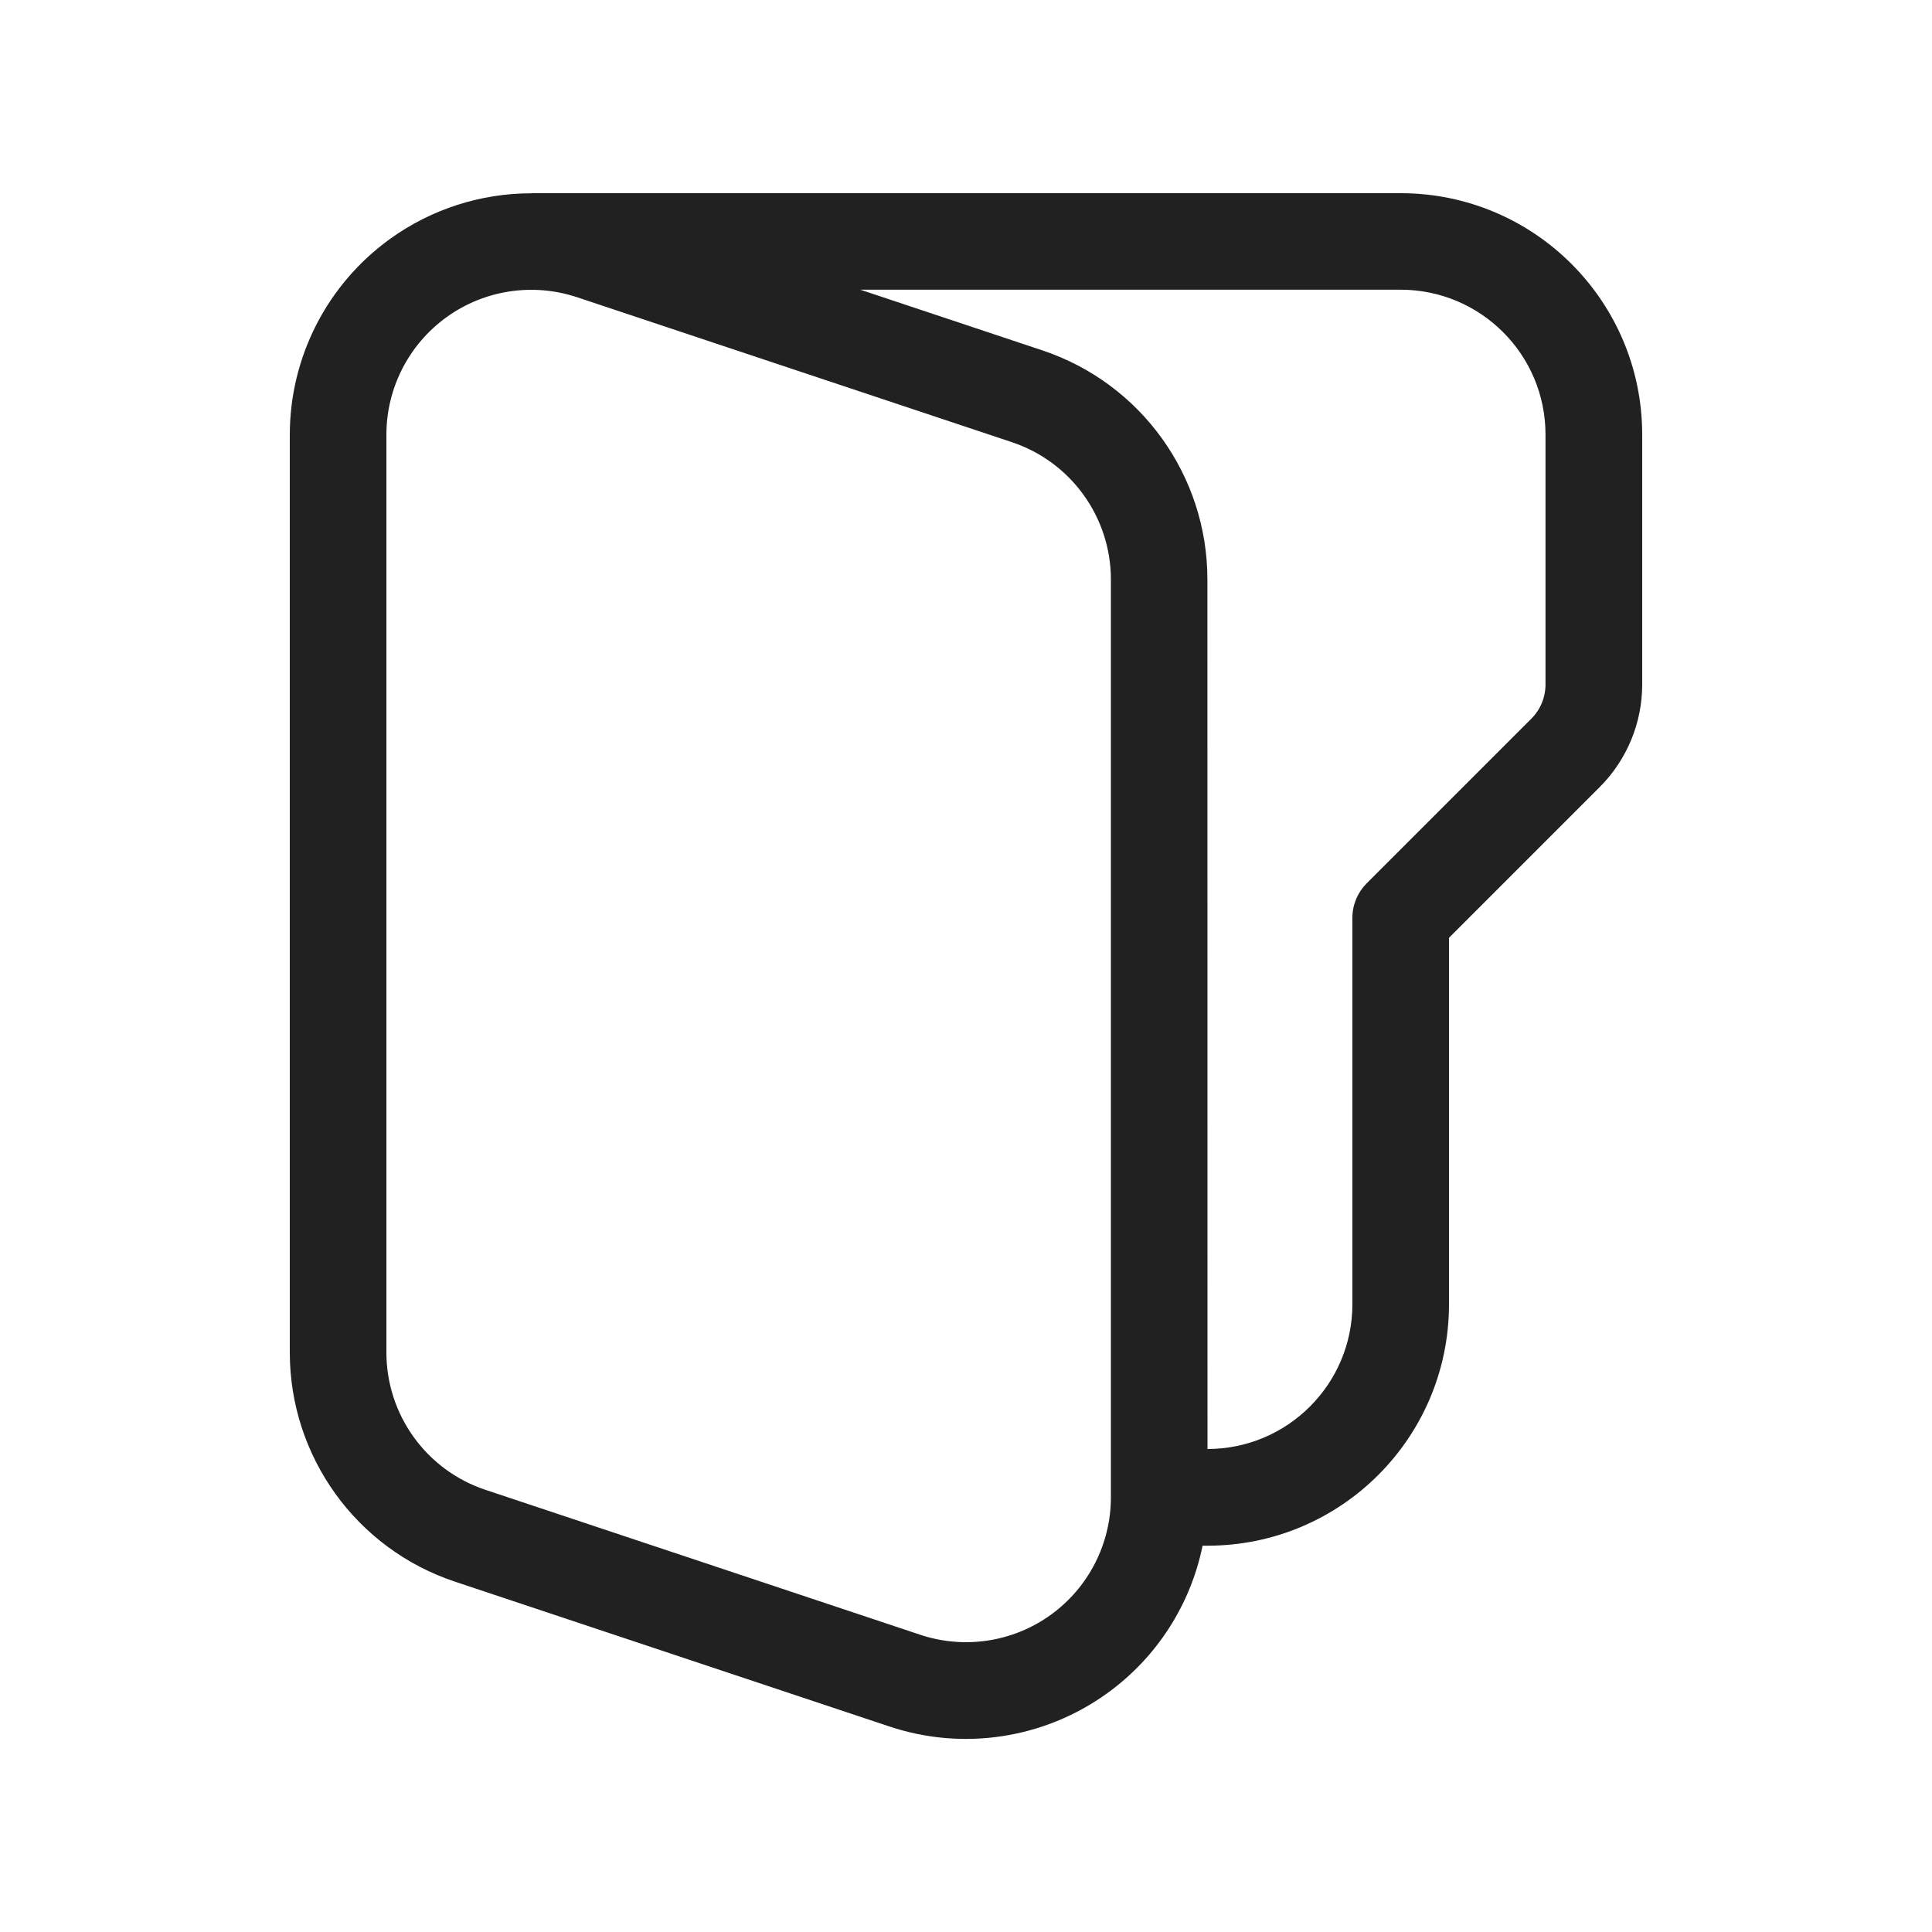 <svg width="20" height="20" viewBox="0 0 20 20" fill="none" xmlns="http://www.w3.org/2000/svg">
<path d="M5.5,2l9,0c1.381,0 2.5,1.119 2.5,2.5v2.586c0,0.398 -0.158,0.779 -0.439,1.061l-1.561,1.561v3.793c0,1.381 -1.119,2.5 -2.5,2.5h-0.051c-0.124,0.609 -0.473,1.157 -0.988,1.528c-0.652,0.47 -1.49,0.598 -2.252,0.344l-4.5,-1.5c-1.021,-0.34 -1.709,-1.296 -1.709,-2.372v-9.5c0,-0.804 0.386,-1.558 1.038,-2.028c0.431,-0.311 0.944,-0.472 1.462,-0.472zM12.5,15c0.828,0 1.5,-0.672 1.5,-1.5v-4c0,-0.133 0.053,-0.26 0.146,-0.354l1.707,-1.707c0.094,-0.094 0.146,-0.221 0.146,-0.354v-2.586c0,-0.829 -0.672,-1.5 -1.5,-1.5h-5.593l1.884,0.628c1.021,0.34 1.709,1.296 1.709,2.372zM11.5,6c0,-0.646 -0.413,-1.219 -1.026,-1.423l-4.5,-1.5c-0.457,-0.152 -0.96,-0.076 -1.351,0.206c-0.391,0.282 -0.623,0.735 -0.623,1.217v9.5c0,0.646 0.413,1.219 1.026,1.423l4.5,1.5c0.457,0.152 0.96,0.076 1.351,-0.206c0.391,-0.282 0.623,-0.735 0.623,-1.217z" fill="#212121"/>
</svg>
